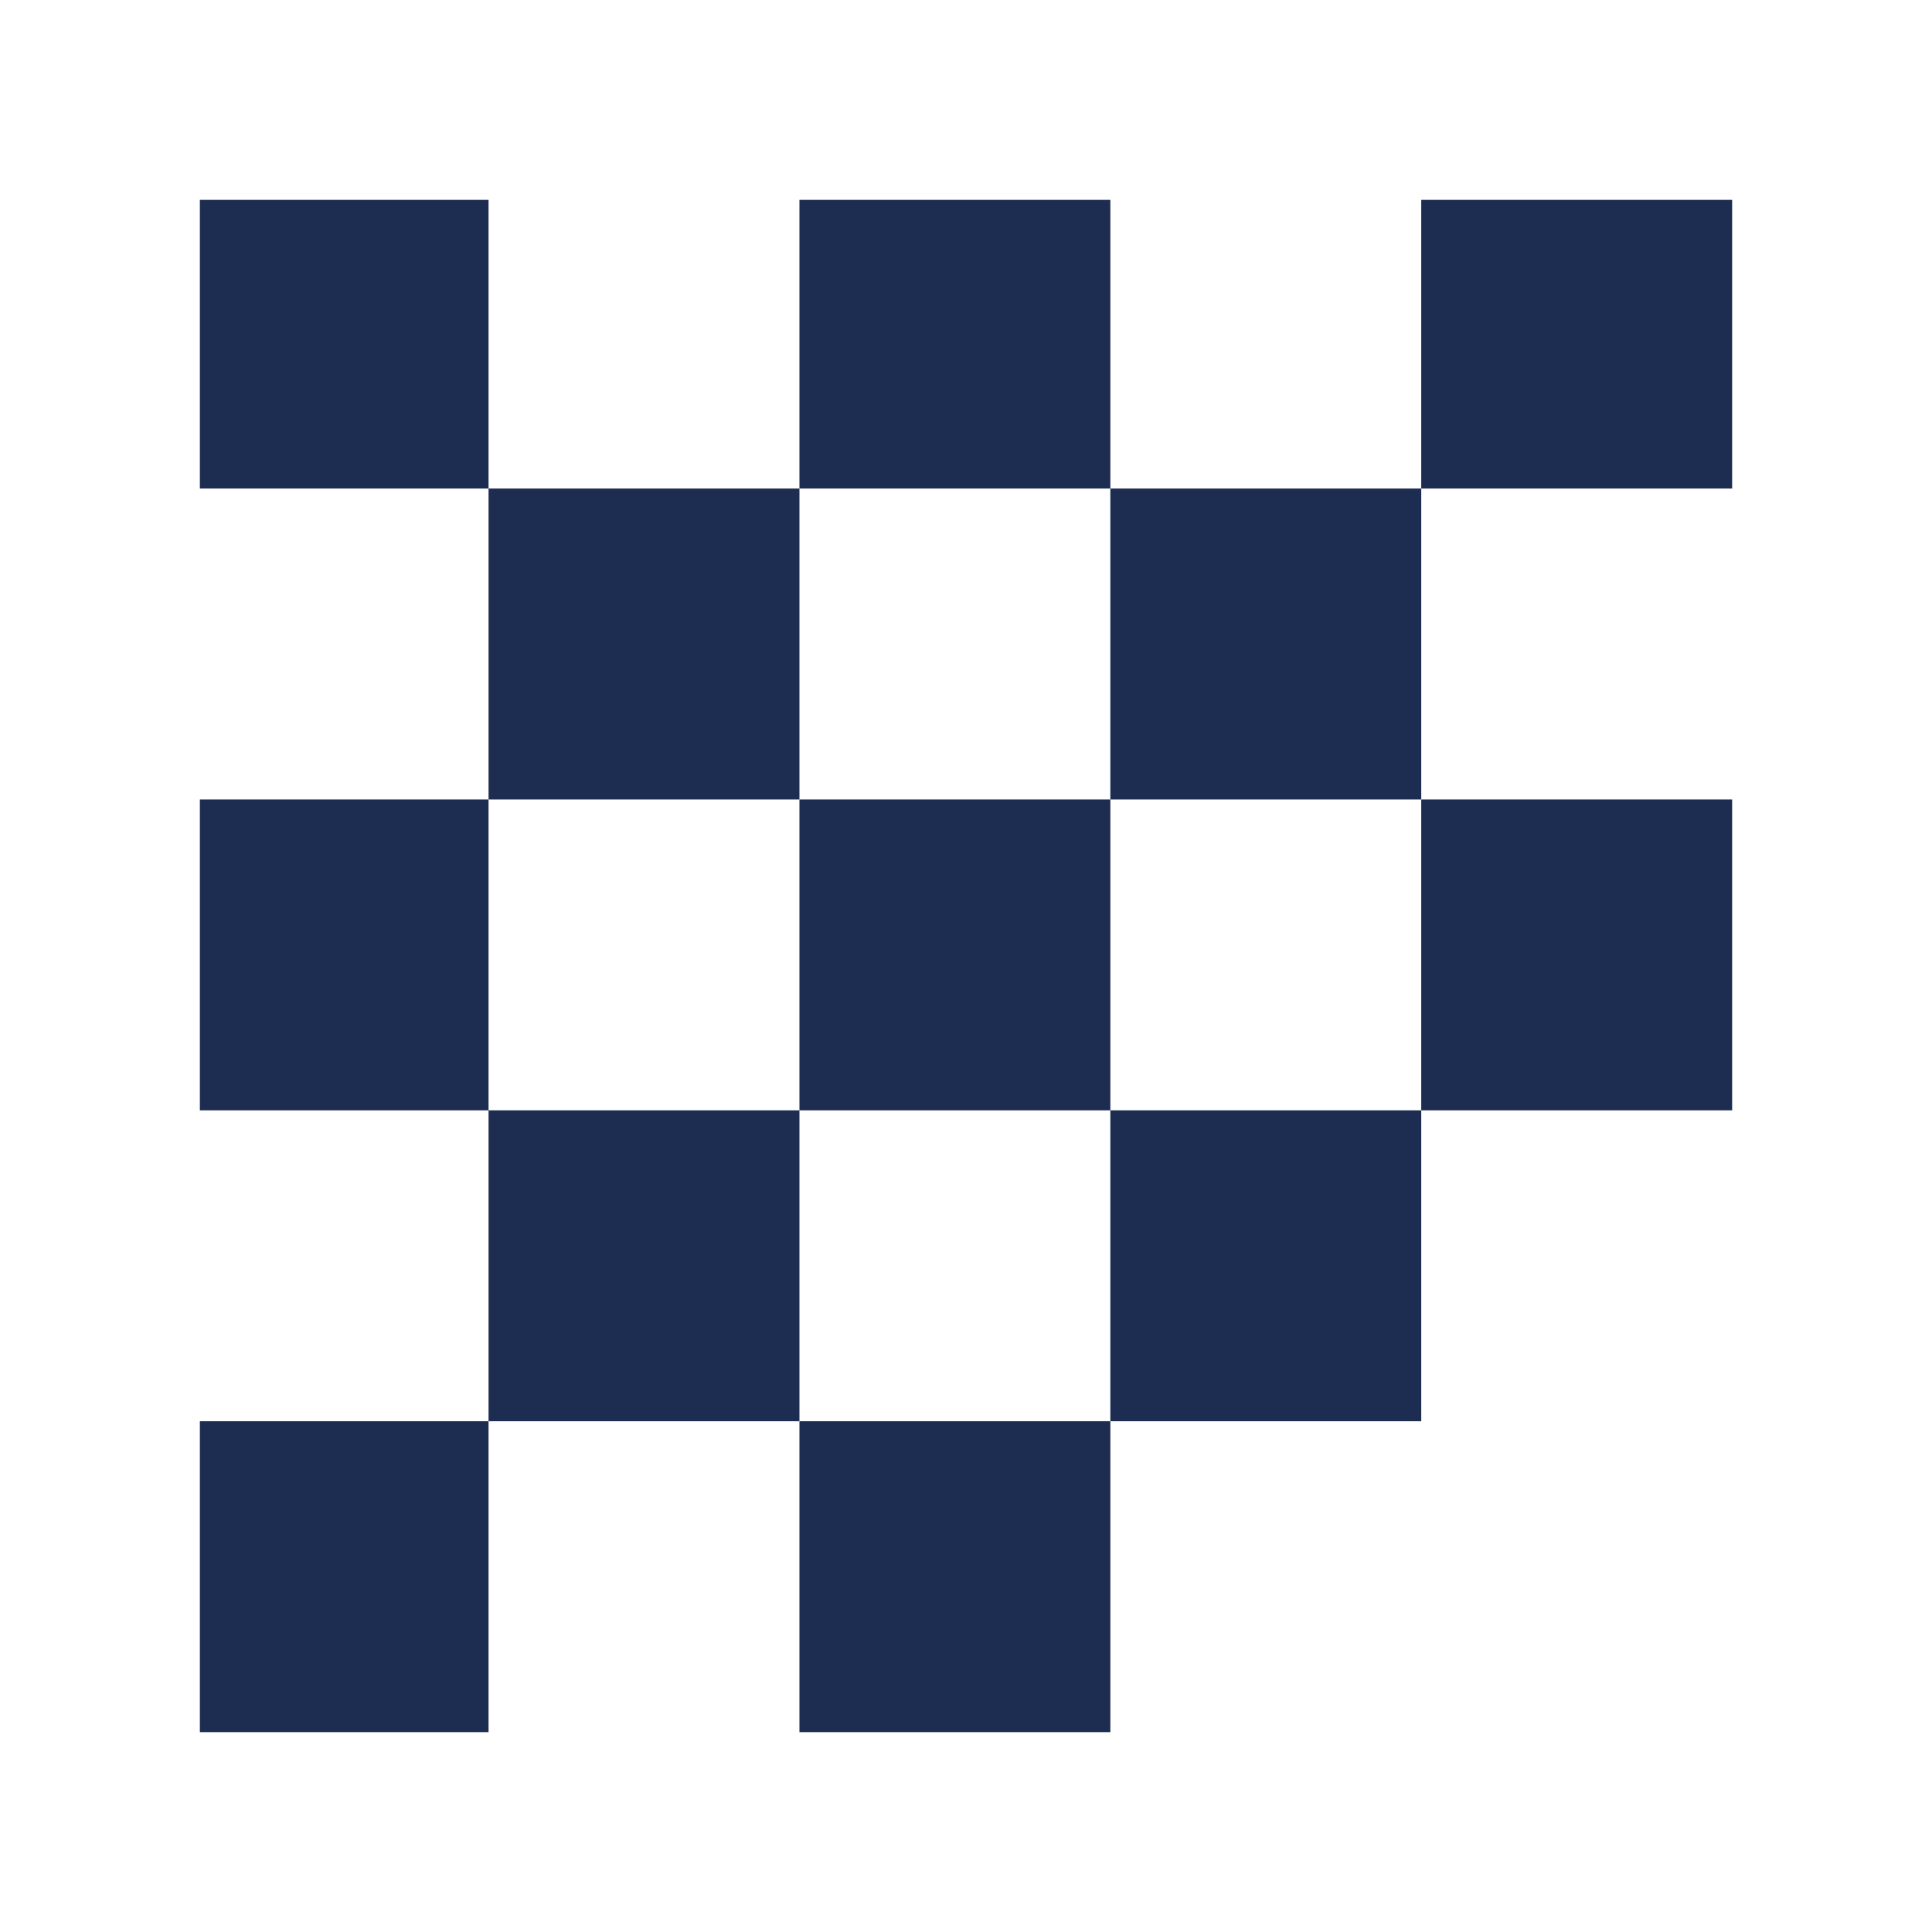 <svg xmlns="http://www.w3.org/2000/svg" xmlns:xlink="http://www.w3.org/1999/xlink" width="87" height="87" viewBox="0 0 87 87">
  <defs>
    <style>
      .cls-1 {
        fill: #1d2d51;
      }

      .cls-2 {
        filter: url(#矩形_501);
      }

      .cls-3 {
        filter: url(#矩形_500);
      }

      .cls-4 {
        filter: url(#矩形_499);
      }

      .cls-5 {
        filter: url(#矩形_498);
      }

      .cls-6 {
        filter: url(#矩形_497);
      }

      .cls-7 {
        filter: url(#矩形_496);
      }

      .cls-8 {
        filter: url(#矩形_495);
      }

      .cls-9 {
        filter: url(#矩形_494);
      }

      .cls-10 {
        filter: url(#矩形_493);
      }

      .cls-11 {
        filter: url(#矩形_492);
      }

      .cls-12 {
        filter: url(#矩形_491);
      }

      .cls-13 {
        filter: url(#矩形_490);
      }
    </style>
    <filter id="矩形_490" x="0" y="0" width="31" height="31" filterUnits="userSpaceOnUse">
      <feOffset dy="3" input="SourceAlpha"/>
      <feGaussianBlur stdDeviation="3" result="blur"/>
      <feFlood flood-opacity="0.161"/>
      <feComposite operator="in" in2="blur"/>
      <feComposite in="SourceGraphic"/>
    </filter>
    <filter id="矩形_491" x="0" y="27" width="31" height="32" filterUnits="userSpaceOnUse">
      <feOffset dy="3" input="SourceAlpha"/>
      <feGaussianBlur stdDeviation="3" result="blur-2"/>
      <feFlood flood-opacity="0.161"/>
      <feComposite operator="in" in2="blur-2"/>
      <feComposite in="SourceGraphic"/>
    </filter>
    <filter id="矩形_492" x="13" y="13" width="32" height="32" filterUnits="userSpaceOnUse">
      <feOffset dy="3" input="SourceAlpha"/>
      <feGaussianBlur stdDeviation="3" result="blur-3"/>
      <feFlood flood-opacity="0.161"/>
      <feComposite operator="in" in2="blur-3"/>
      <feComposite in="SourceGraphic"/>
    </filter>
    <filter id="矩形_493" x="13" y="41" width="32" height="32" filterUnits="userSpaceOnUse">
      <feOffset dy="3" input="SourceAlpha"/>
      <feGaussianBlur stdDeviation="3" result="blur-4"/>
      <feFlood flood-opacity="0.161"/>
      <feComposite operator="in" in2="blur-4"/>
      <feComposite in="SourceGraphic"/>
    </filter>
    <filter id="矩形_494" x="0" y="55" width="31" height="32" filterUnits="userSpaceOnUse">
      <feOffset dy="3" input="SourceAlpha"/>
      <feGaussianBlur stdDeviation="3" result="blur-5"/>
      <feFlood flood-opacity="0.161"/>
      <feComposite operator="in" in2="blur-5"/>
      <feComposite in="SourceGraphic"/>
    </filter>
    <filter id="矩形_495" x="27" y="0" width="32" height="31" filterUnits="userSpaceOnUse">
      <feOffset dy="3" input="SourceAlpha"/>
      <feGaussianBlur stdDeviation="3" result="blur-6"/>
      <feFlood flood-opacity="0.161"/>
      <feComposite operator="in" in2="blur-6"/>
      <feComposite in="SourceGraphic"/>
    </filter>
    <filter id="矩形_496" x="27" y="55" width="32" height="32" filterUnits="userSpaceOnUse">
      <feOffset dy="3" input="SourceAlpha"/>
      <feGaussianBlur stdDeviation="3" result="blur-7"/>
      <feFlood flood-opacity="0.161"/>
      <feComposite operator="in" in2="blur-7"/>
      <feComposite in="SourceGraphic"/>
    </filter>
    <filter id="矩形_497" x="27" y="27" width="32" height="32" filterUnits="userSpaceOnUse">
      <feOffset dy="3" input="SourceAlpha"/>
      <feGaussianBlur stdDeviation="3" result="blur-8"/>
      <feFlood flood-opacity="0.161"/>
      <feComposite operator="in" in2="blur-8"/>
      <feComposite in="SourceGraphic"/>
    </filter>
    <filter id="矩形_498" x="41" y="13" width="32" height="32" filterUnits="userSpaceOnUse">
      <feOffset dy="3" input="SourceAlpha"/>
      <feGaussianBlur stdDeviation="3" result="blur-9"/>
      <feFlood flood-opacity="0.161"/>
      <feComposite operator="in" in2="blur-9"/>
      <feComposite in="SourceGraphic"/>
    </filter>
    <filter id="矩形_499" x="41" y="41" width="32" height="32" filterUnits="userSpaceOnUse">
      <feOffset dy="3" input="SourceAlpha"/>
      <feGaussianBlur stdDeviation="3" result="blur-10"/>
      <feFlood flood-opacity="0.161"/>
      <feComposite operator="in" in2="blur-10"/>
      <feComposite in="SourceGraphic"/>
    </filter>
    <filter id="矩形_500" x="55" y="0" width="32" height="31" filterUnits="userSpaceOnUse">
      <feOffset dy="3" input="SourceAlpha"/>
      <feGaussianBlur stdDeviation="3" result="blur-11"/>
      <feFlood flood-opacity="0.161"/>
      <feComposite operator="in" in2="blur-11"/>
      <feComposite in="SourceGraphic"/>
    </filter>
    <filter id="矩形_501" x="55" y="27" width="32" height="32" filterUnits="userSpaceOnUse">
      <feOffset dy="3" input="SourceAlpha"/>
      <feGaussianBlur stdDeviation="3" result="blur-12"/>
      <feFlood flood-opacity="0.161"/>
      <feComposite operator="in" in2="blur-12"/>
      <feComposite in="SourceGraphic"/>
    </filter>
  </defs>
  <g id="组_564" data-name="组 564" transform="translate(-4 -10)">
    <g id="组_541" data-name="组 541" transform="translate(-125 -24)">
      <g class="cls-13" transform="matrix(1, 0, 0, 1, 129, 34)">
        <rect id="矩形_490-2" data-name="矩形 490" class="cls-1" width="13" height="13" transform="translate(9 6)"/>
      </g>
      <g class="cls-12" transform="matrix(1, 0, 0, 1, 129, 34)">
        <rect id="矩形_491-2" data-name="矩形 491" class="cls-1" width="13" height="14" transform="translate(9 33)"/>
      </g>
      <g class="cls-11" transform="matrix(1, 0, 0, 1, 129, 34)">
        <rect id="矩形_492-2" data-name="矩形 492" class="cls-1" width="14" height="14" transform="translate(22 19)"/>
      </g>
      <g class="cls-10" transform="matrix(1, 0, 0, 1, 129, 34)">
        <rect id="矩形_493-2" data-name="矩形 493" class="cls-1" width="14" height="14" transform="translate(22 47)"/>
      </g>
      <g class="cls-9" transform="matrix(1, 0, 0, 1, 129, 34)">
        <rect id="矩形_494-2" data-name="矩形 494" class="cls-1" width="13" height="14" transform="translate(9 61)"/>
      </g>
      <g class="cls-8" transform="matrix(1, 0, 0, 1, 129, 34)">
        <rect id="矩形_495-2" data-name="矩形 495" class="cls-1" width="14" height="13" transform="translate(36 6)"/>
      </g>
      <g class="cls-7" transform="matrix(1, 0, 0, 1, 129, 34)">
        <rect id="矩形_496-2" data-name="矩形 496" class="cls-1" width="14" height="14" transform="translate(36 61)"/>
      </g>
      <g class="cls-6" transform="matrix(1, 0, 0, 1, 129, 34)">
        <rect id="矩形_497-2" data-name="矩形 497" class="cls-1" width="14" height="14" transform="translate(36 33)"/>
      </g>
      <g class="cls-5" transform="matrix(1, 0, 0, 1, 129, 34)">
        <rect id="矩形_498-2" data-name="矩形 498" class="cls-1" width="14" height="14" transform="translate(50 19)"/>
      </g>
      <g class="cls-4" transform="matrix(1, 0, 0, 1, 129, 34)">
        <rect id="矩形_499-2" data-name="矩形 499" class="cls-1" width="14" height="14" transform="translate(50 47)"/>
      </g>
      <g class="cls-3" transform="matrix(1, 0, 0, 1, 129, 34)">
        <rect id="矩形_500-2" data-name="矩形 500" class="cls-1" width="14" height="13" transform="translate(64 6)"/>
      </g>
      <g class="cls-2" transform="matrix(1, 0, 0, 1, 129, 34)">
        <rect id="矩形_501-2" data-name="矩形 501" class="cls-1" width="14" height="14" transform="translate(64 33)"/>
      </g>
    </g>
  </g>
</svg>
